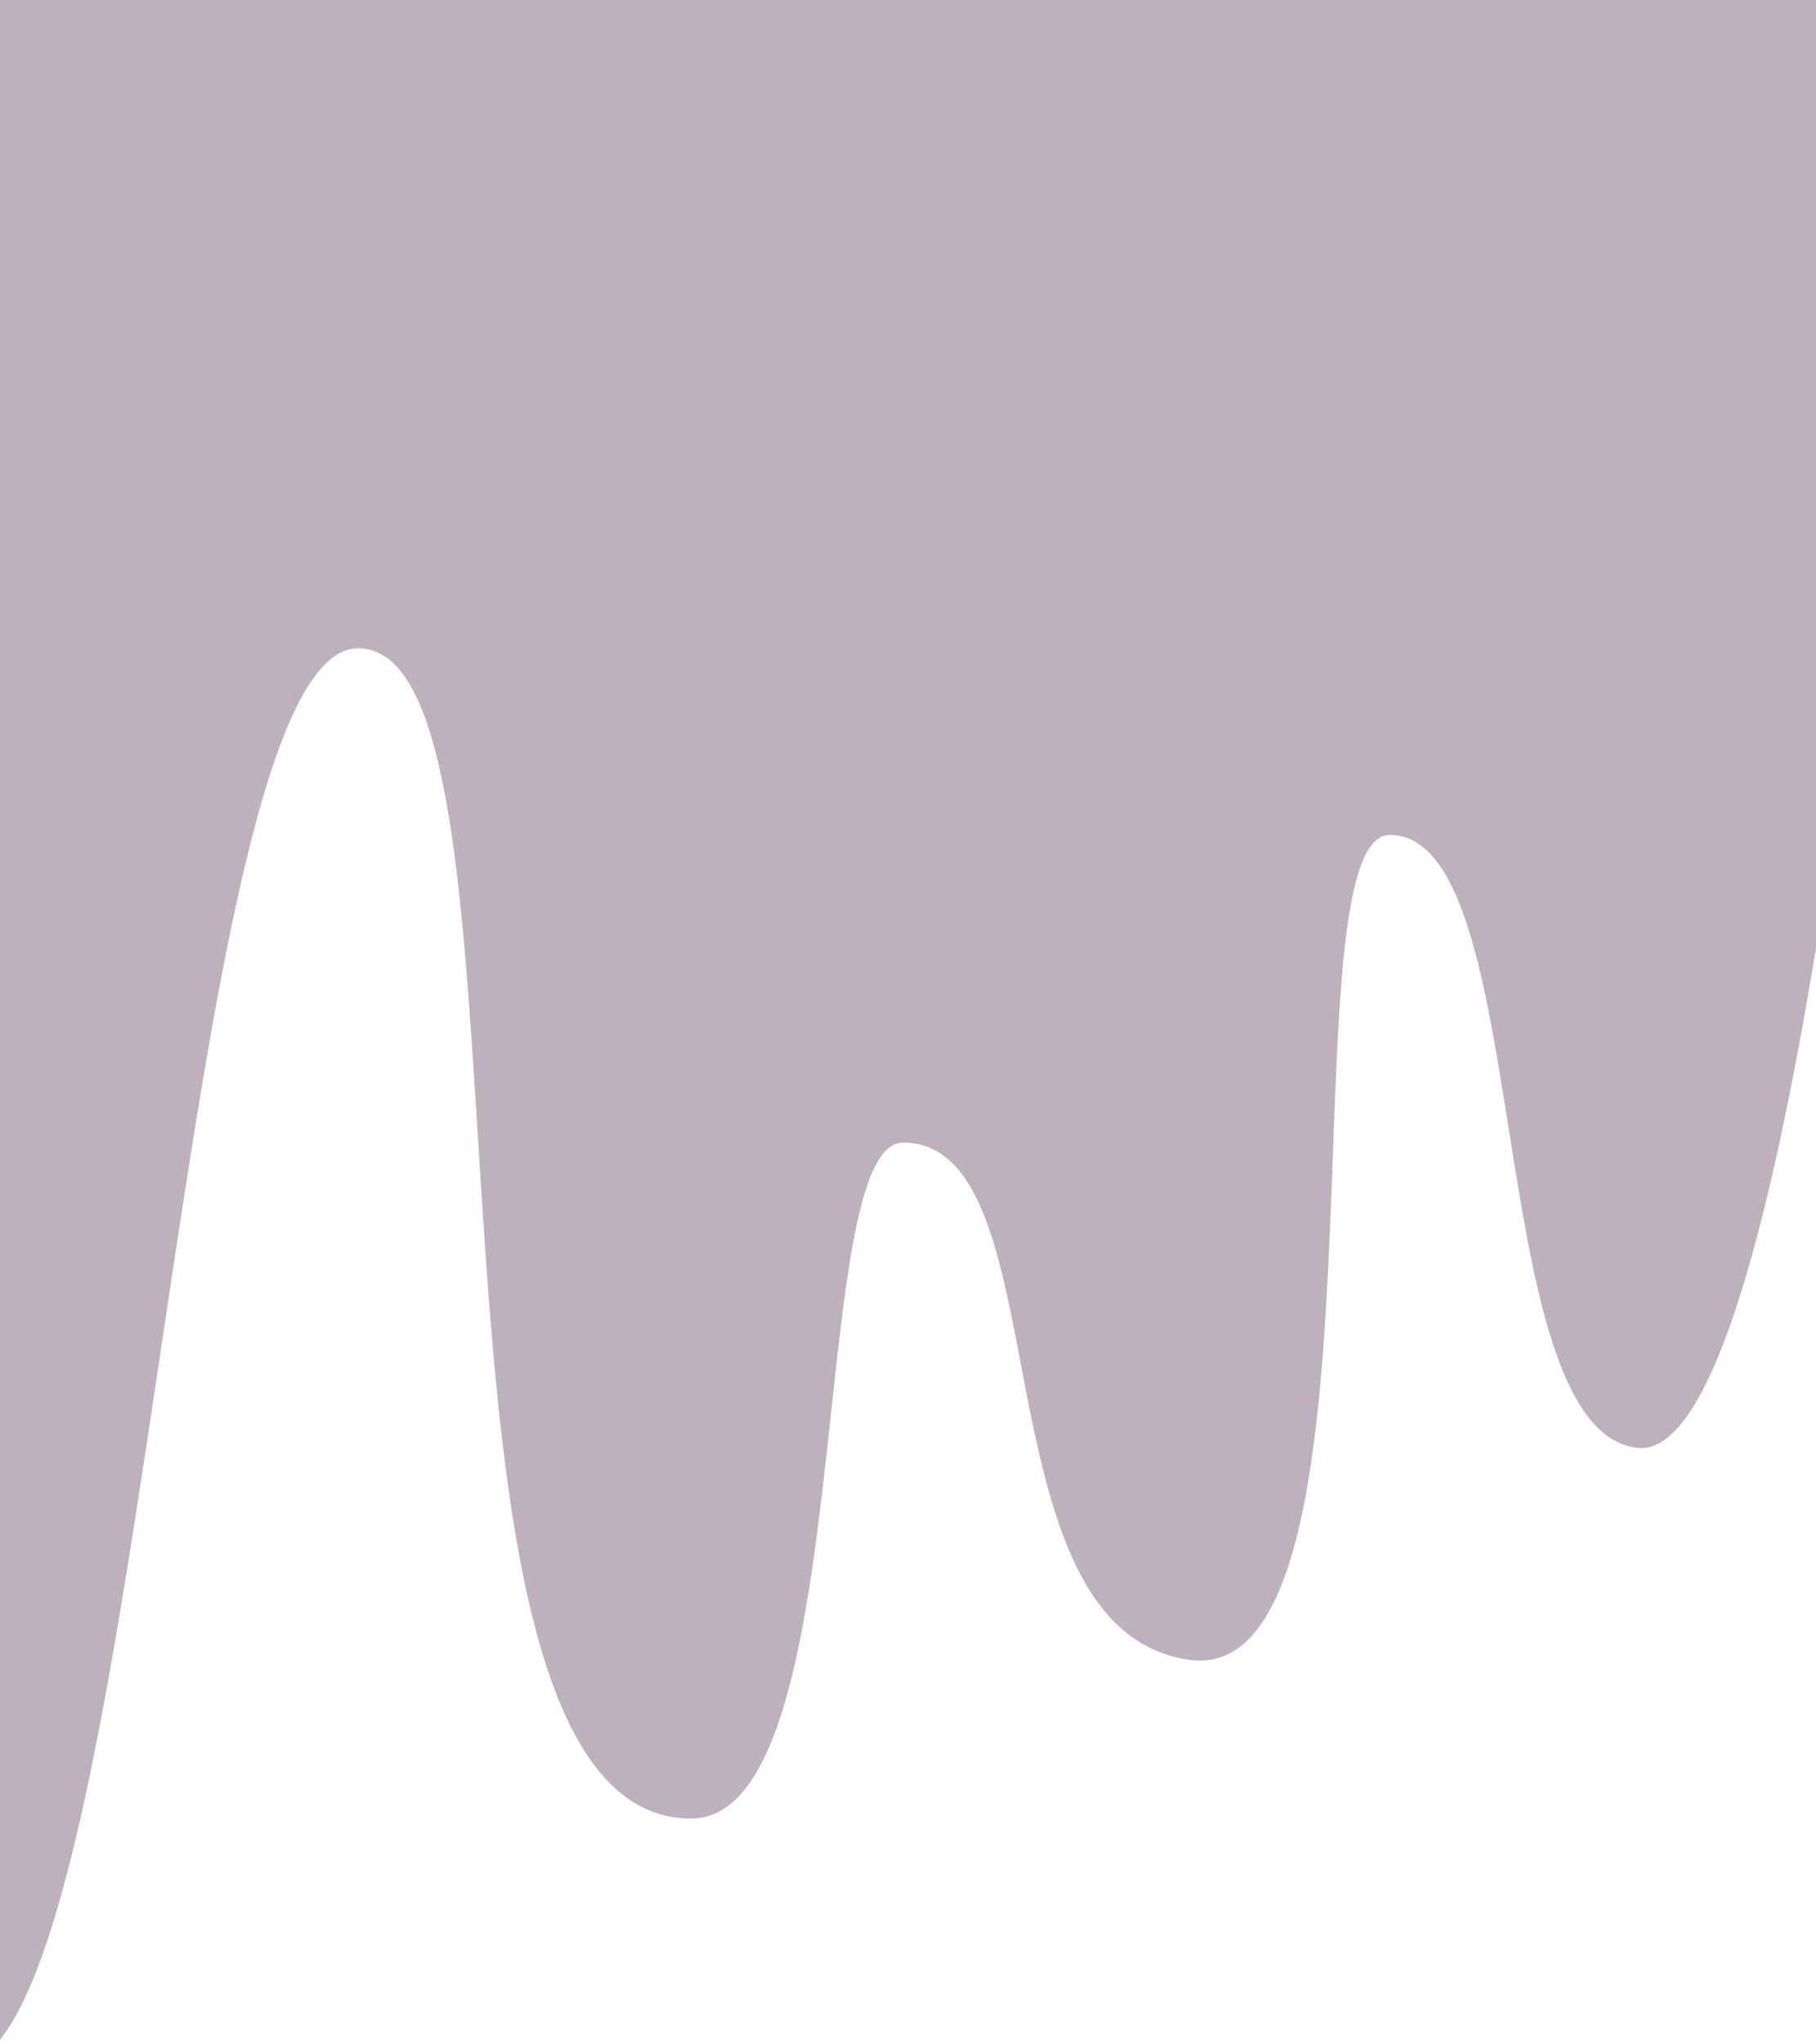 <svg width="390" height="439" viewBox="0 0 390 439" fill="none" xmlns="http://www.w3.org/2000/svg">
  <path d="M0 438.056C15.215 418.954 24.942 354.016 34.6 289.536C45.904 214.072 57.113 139.235 76.917 139.235C96.046 139.235 99.185 189.26 102.662 244.674C106.978 313.469 111.816 390.568 148.417 390.568C169.014 390.568 174.086 343.852 178.476 303.422C181.824 272.583 184.776 245.402 193.917 245.402C210.15 245.402 214.506 268.207 219.276 293.183C224.693 321.542 230.644 352.699 255.125 356.443C282.062 360.563 284.34 299.234 286.256 247.629C287.616 211.028 288.794 179.318 298.458 179.318C313.983 179.318 318.926 210.443 324.007 242.434C329.208 275.182 334.553 308.839 351.542 310.943C366.939 312.851 379.793 265.607 390 203.613V-1.057H2.15253e-05L0 438.056Z" fill="#BFB0BE"/>
</svg>
